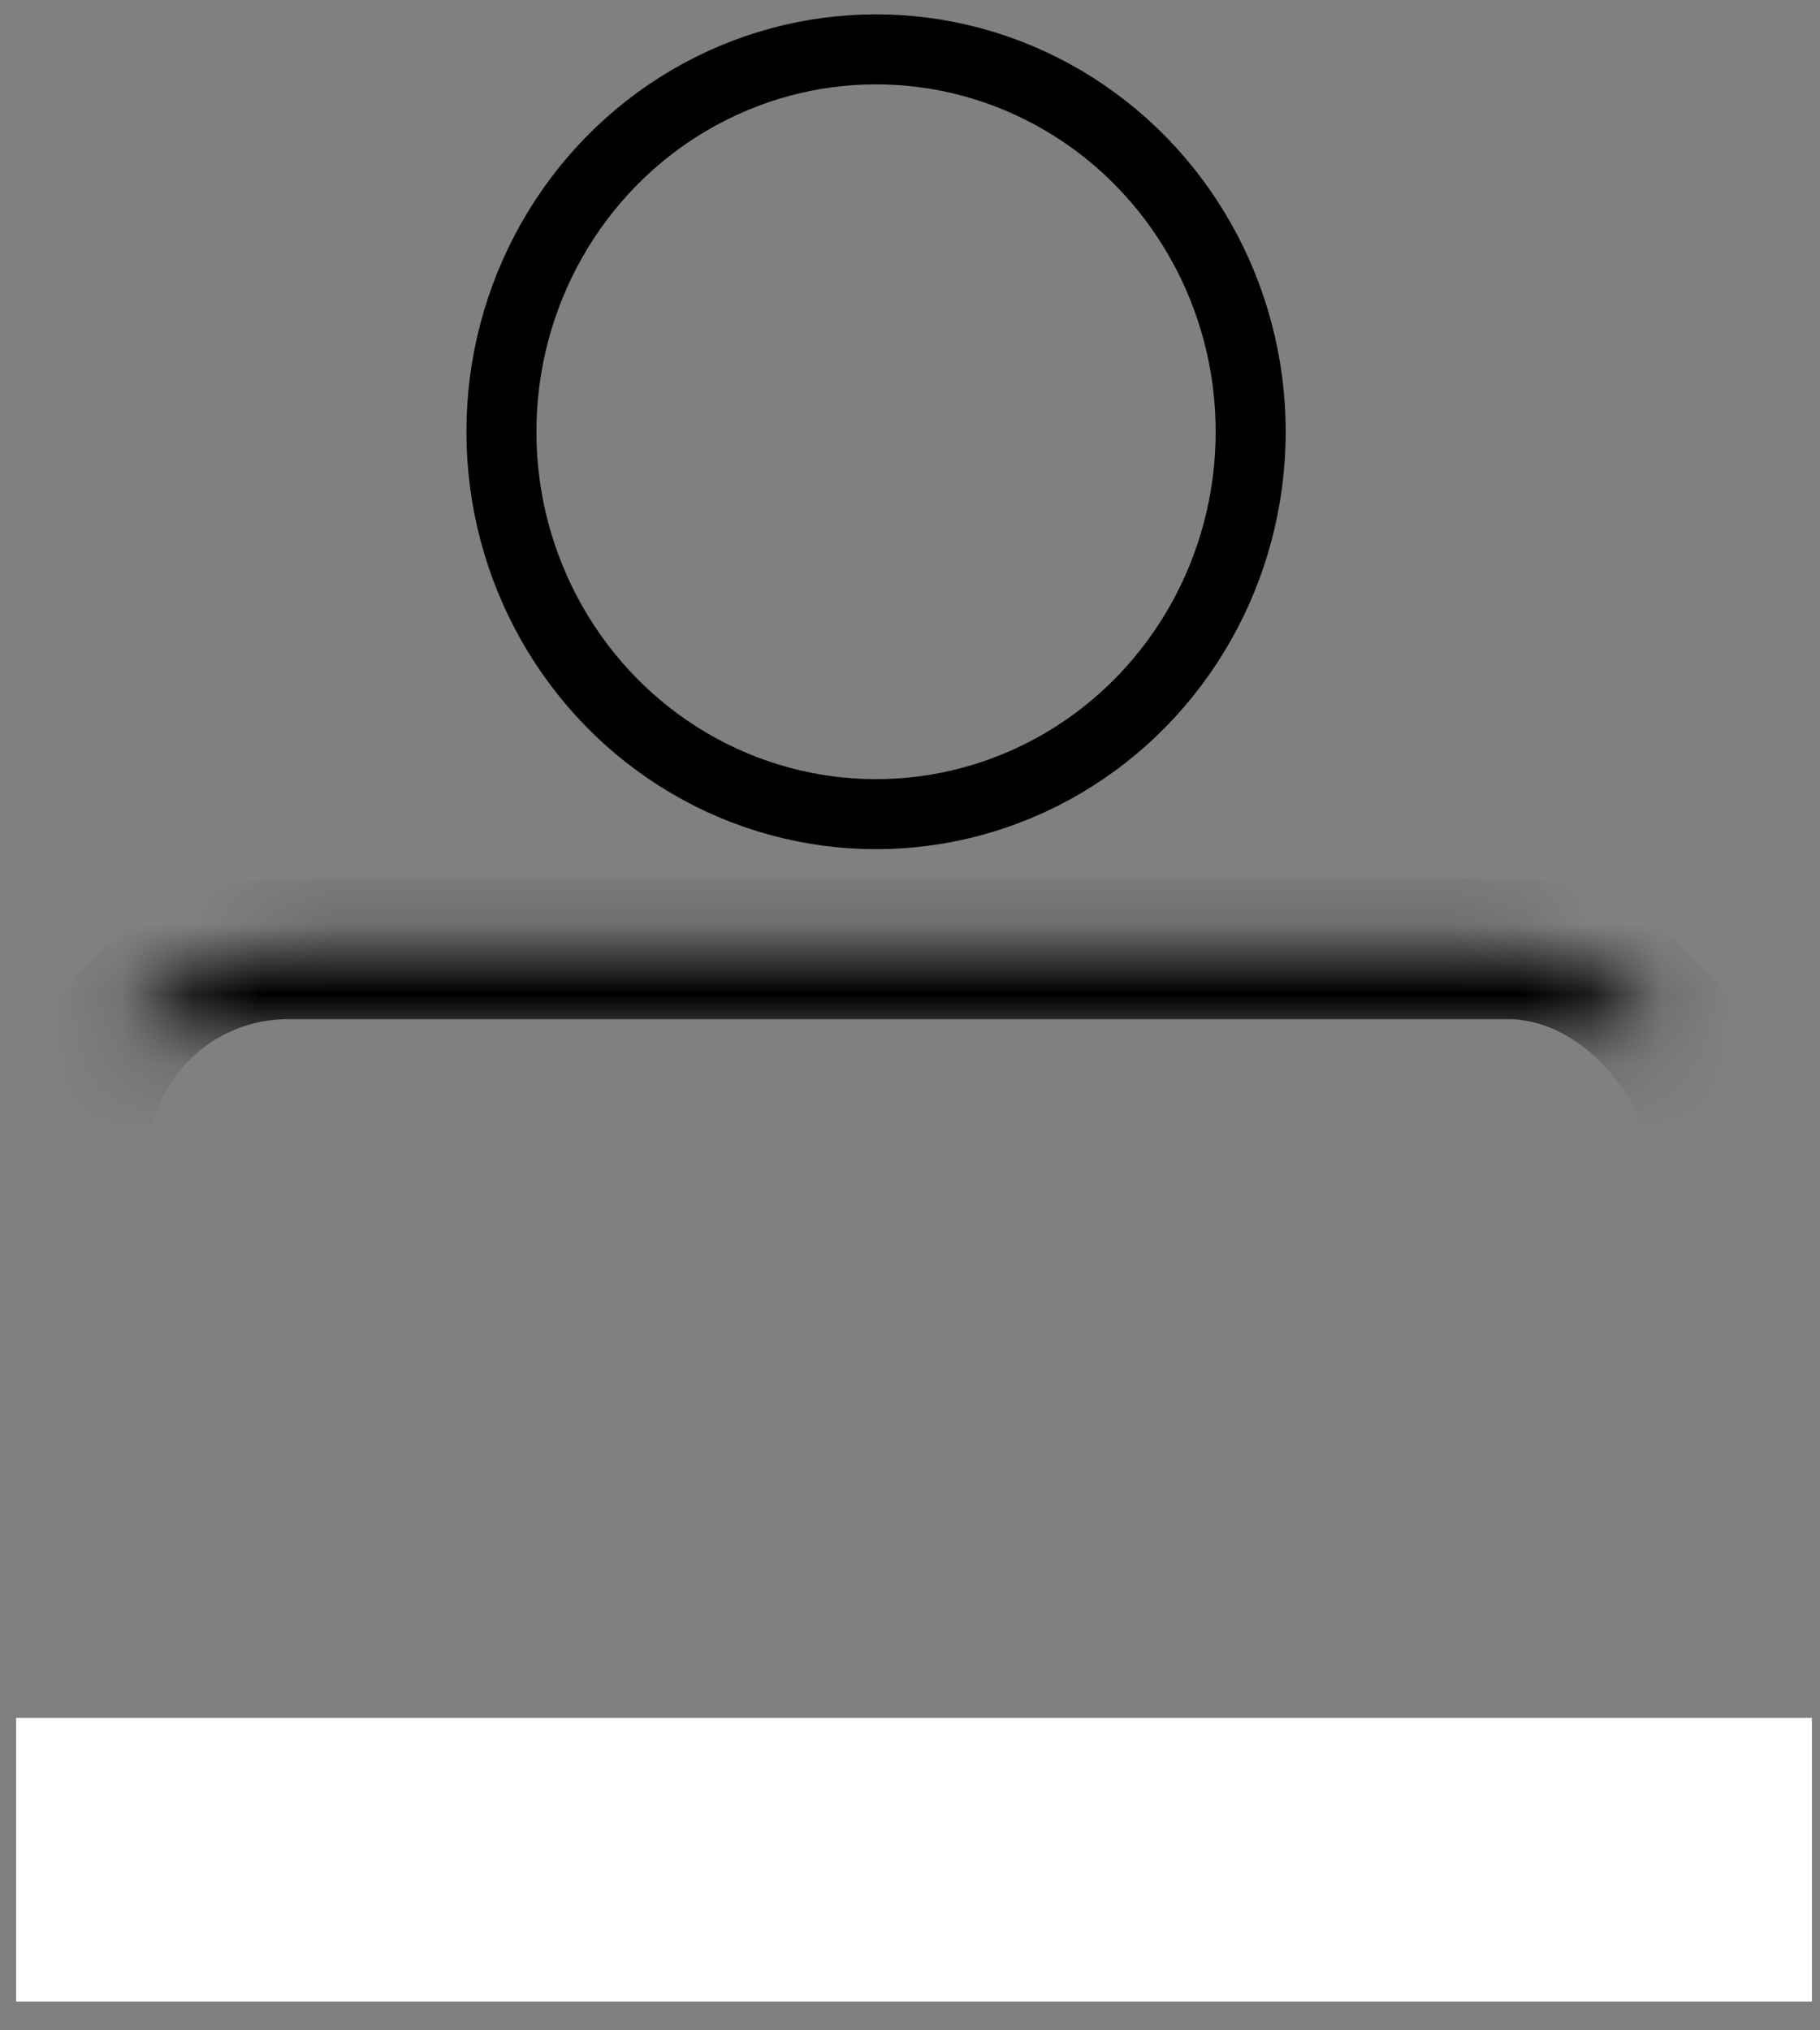 <?xml version="1.0" encoding="UTF-8" standalone="no"?>
<svg width="26px" height="29px" viewBox="0 0 26 29" version="1.1" xmlns="http://www.w3.org/2000/svg" xmlns:xlink="http://www.w3.org/1999/xlink">
    <rect x="0" y="0" width="26" height="29" fill="#808080" stroke="none"/>
    <!-- Generator: Sketch 41.2 (35397) - http://www.bohemiancoding.com/sketch -->
    <title>Group 2</title>
    <desc>Created with Sketch.</desc>
    <defs>
        <rect id="path-1" x="0.888" y="12.852" width="23.423" height="14.138" rx="3"></rect>
        <mask id="mask-2" maskContentUnits="userSpaceOnUse" maskUnits="objectBoundingBox" x="0" y="0" width="23.423" height="14.138" fill="white">
            <use xlink:href="#path-1"></use>
        </mask>
    </defs>
    <g id="Symbols" stroke="none" stroke-width="1" fill="none" fill-rule="evenodd">
        <g id="Nav" transform="translate(-342, -13)">
            <g id="Group-3">
                <g id="Group-2" transform="translate(342.23, 13)">
                    <g id="Group" transform="translate(0, 0.705)" stroke="#000000">
                        <ellipse id="Oval-2" cx="12.285" cy="5.462" rx="5.352" ry="5.462"></ellipse>
                        <use id="Rectangle-5" mask="url(#mask-2)" stroke-width="2" xlink:href="#path-1"></use>
                    </g>
                    <rect id="Rectangle-2" fill="#FFFFFF" x="0" y="24.538" width="25.654" height="4.051"></rect>
                </g>
            </g>
        </g>
    </g>
</svg>